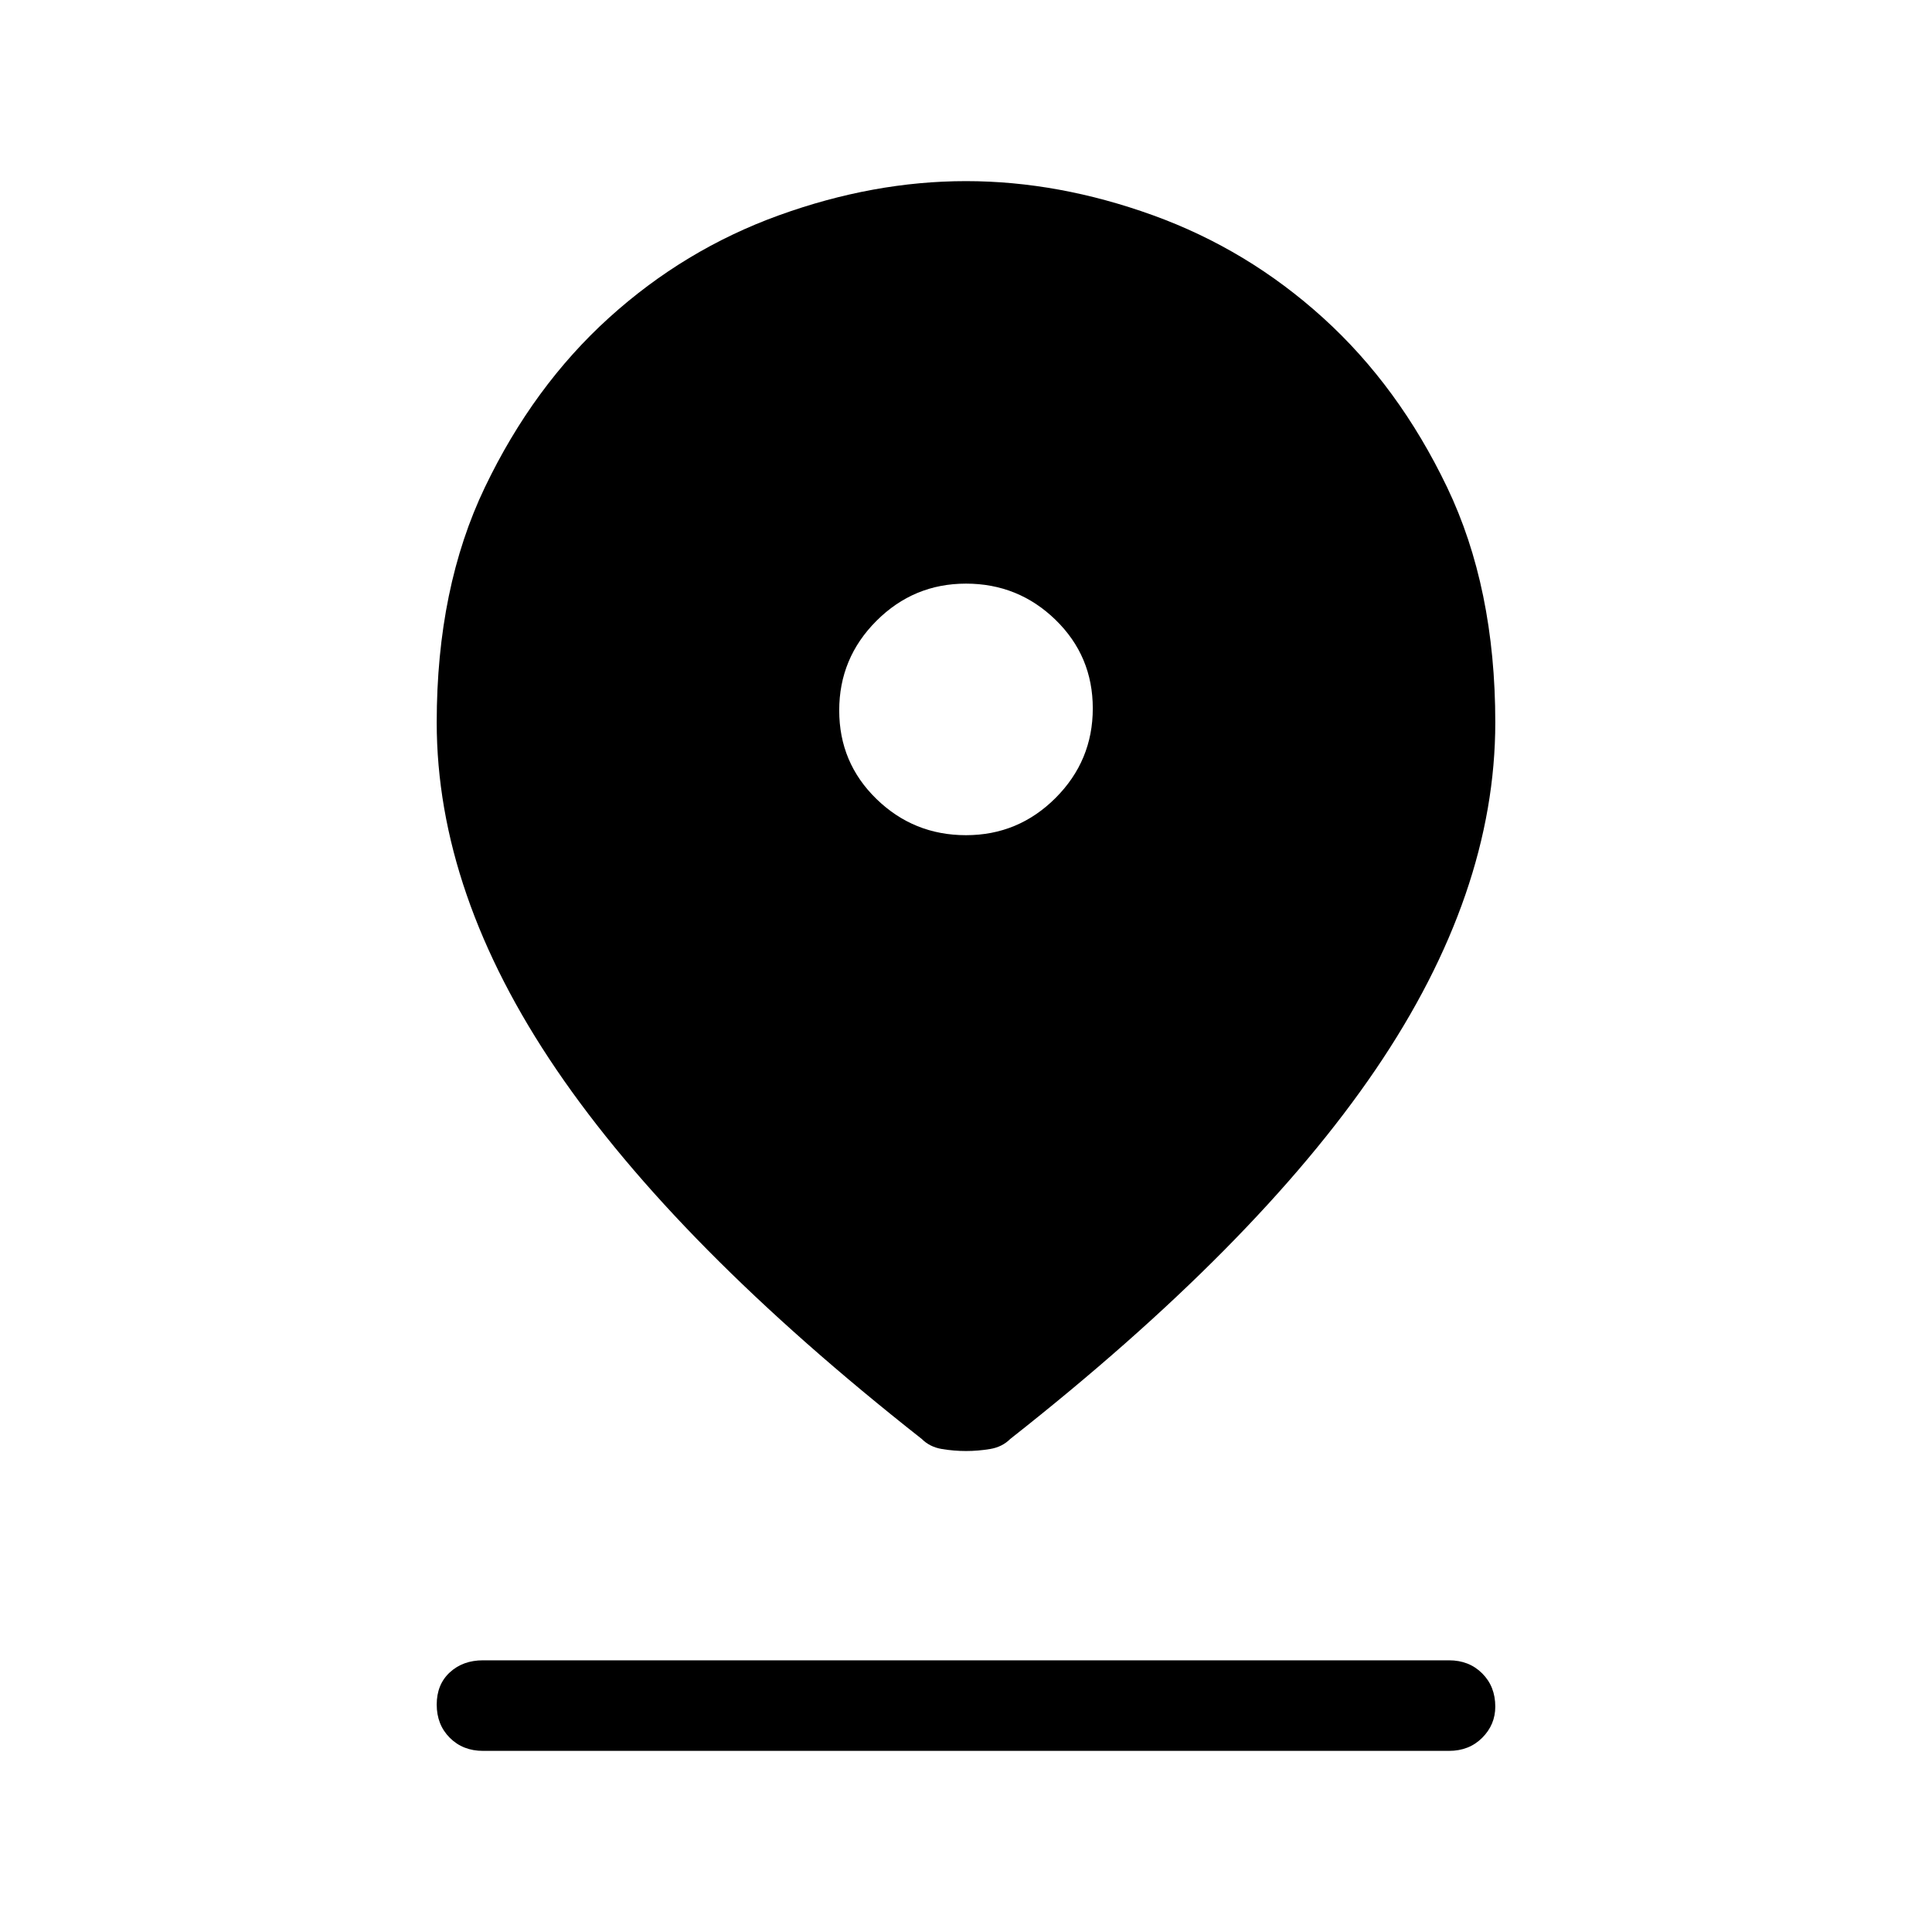 <svg xmlns="http://www.w3.org/2000/svg" width="48" height="48"><path d="M24 36.05q-.3 0-.6-.05t-.5-.25q-6.1-4.8-9.075-9.175Q10.85 22.2 10.85 17.95q0-3.35 1.2-5.85 1.2-2.5 3.075-4.2Q17 6.2 19.35 5.35 21.7 4.5 24 4.5q2.3 0 4.65.85Q31 6.2 32.875 7.9q1.875 1.7 3.075 4.2 1.2 2.5 1.2 5.85 0 4.25-2.975 8.625T25.1 35.75q-.2.2-.5.25-.3.05-.6.05zm0-15.3q1.3 0 2.225-.925t.925-2.225q0-1.3-.925-2.2-.925-.9-2.225-.9t-2.225.925q-.925.925-.925 2.225t.925 2.2q.925.9 2.225.9zM12 43.5q-.5 0-.825-.325-.325-.325-.325-.825 0-.5.325-.8.325-.3.825-.3h24q.5 0 .825.325.325.325.325.825 0 .45-.325.775T36 43.5z"/></svg>